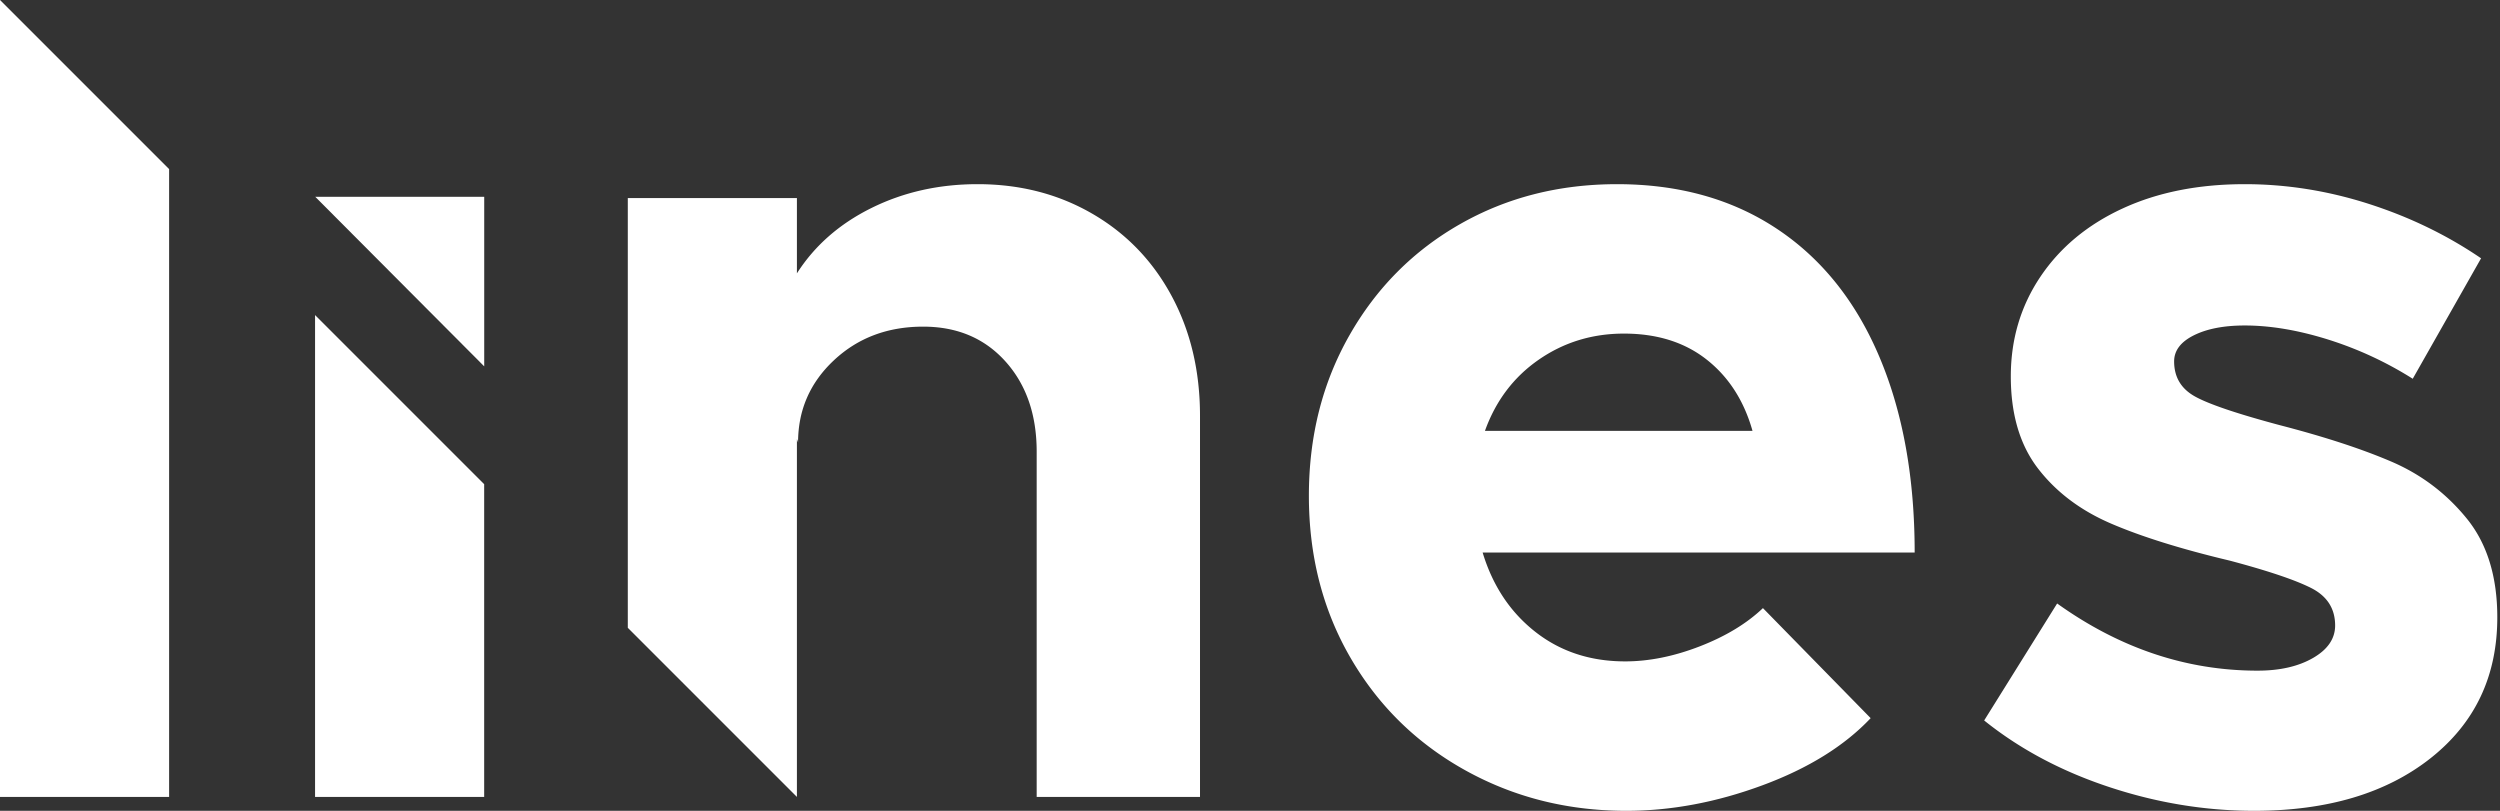 <svg xmlns="http://www.w3.org/2000/svg" width="259" height="84" viewBox="0 0 259 84"><rect x="0" y="0" width="259" height="84" fill="#333333" stroke="none"/><title>Artboard Copy 5</title><g fill="#FFF" fill-rule="evenodd"><path fill-rule="nonzero" d="M17.52 17.52v65.04H0V0l17.52 17.52zm32.64 32.64v32.4H32.64V32.64l17.52 17.52zm32.4 32.4L65.04 65.04V20.52h17.52v7.8c1.84-2.88 4.42-5.14 7.74-6.78 3.32-1.64 6.98-2.46 10.98-2.46 4.4 0 8.36 1.02 11.88 3.06 3.52 2.04 6.26 4.88 8.22 8.52 1.96 3.64 2.94 7.78 2.94 12.42v39.48H107.4V46.8c0-3.84-1.08-6.96-3.24-9.36-2.16-2.4-5-3.6-8.52-3.6-3.68 0-6.76 1.16-9.24 3.48-2.48 2.32-3.72 5.16-3.72 8.52l-.12-.36v37.08zm85.8-14.04c2.48 0 5.06-.52 7.74-1.56 2.68-1.04 4.86-2.36 6.54-3.96l11.16 11.4c-2.72 2.88-6.46 5.2-11.22 6.96-4.76 1.76-9.46 2.64-14.1 2.64-6.08 0-11.64-1.4-16.68-4.2-5.04-2.8-9-6.68-11.88-11.64-2.88-4.96-4.32-10.56-4.32-16.8 0-6.16 1.4-11.7 4.2-16.62 2.8-4.92 6.62-8.76 11.46-11.52 4.84-2.76 10.26-4.14 16.26-4.14 6.4 0 11.92 1.54 16.56 4.62 4.64 3.08 8.18 7.5 10.62 13.26 2.44 5.76 3.66 12.52 3.66 20.28H153.6c1.04 3.44 2.86 6.18 5.46 8.22 2.6 2.04 5.7 3.06 9.3 3.06zm-.12-33.96c-3.28 0-6.22.9-8.82 2.7-2.6 1.8-4.46 4.26-5.58 7.38h27.72c-.88-3.12-2.46-5.58-4.74-7.38-2.28-1.8-5.14-2.7-8.58-2.7zM233.52 84c-5.04 0-10.04-.82-15-2.46-4.96-1.64-9.28-3.94-12.96-6.9l7.56-12.12c6.48 4.64 13.4 6.96 20.76 6.96 2.32 0 4.24-.44 5.76-1.32 1.52-.88 2.28-2 2.28-3.36 0-1.76-.84-3.06-2.52-3.9-1.68-.84-4.48-1.78-8.4-2.82-5.04-1.2-9.14-2.48-12.3-3.84-3.16-1.36-5.68-3.26-7.56-5.7-1.88-2.44-2.82-5.62-2.82-9.54 0-3.84 1.02-7.28 3.06-10.32s4.88-5.4 8.52-7.08c3.64-1.68 7.86-2.52 12.66-2.52 4.32 0 8.6.68 12.84 2.04 4.24 1.36 8.12 3.24 11.64 5.64l-7.08 12.48a37.47 37.47 0 0 0-8.82-4.08c-3.08-.96-5.94-1.44-8.58-1.44-2.16 0-3.92.34-5.28 1.02-1.36.68-2.04 1.58-2.04 2.7 0 1.6.7 2.8 2.1 3.6 1.4.8 4.34 1.8 8.82 3 4.64 1.2 8.5 2.46 11.58 3.78 3.08 1.32 5.68 3.28 7.8 5.88s3.18 6.02 3.18 10.26c0 6.08-2.3 10.94-6.9 14.58-4.6 3.64-10.7 5.46-18.3 5.46z"/><path d="M50.165 20.387v17.569L32.66 20.387z"/></g></svg>